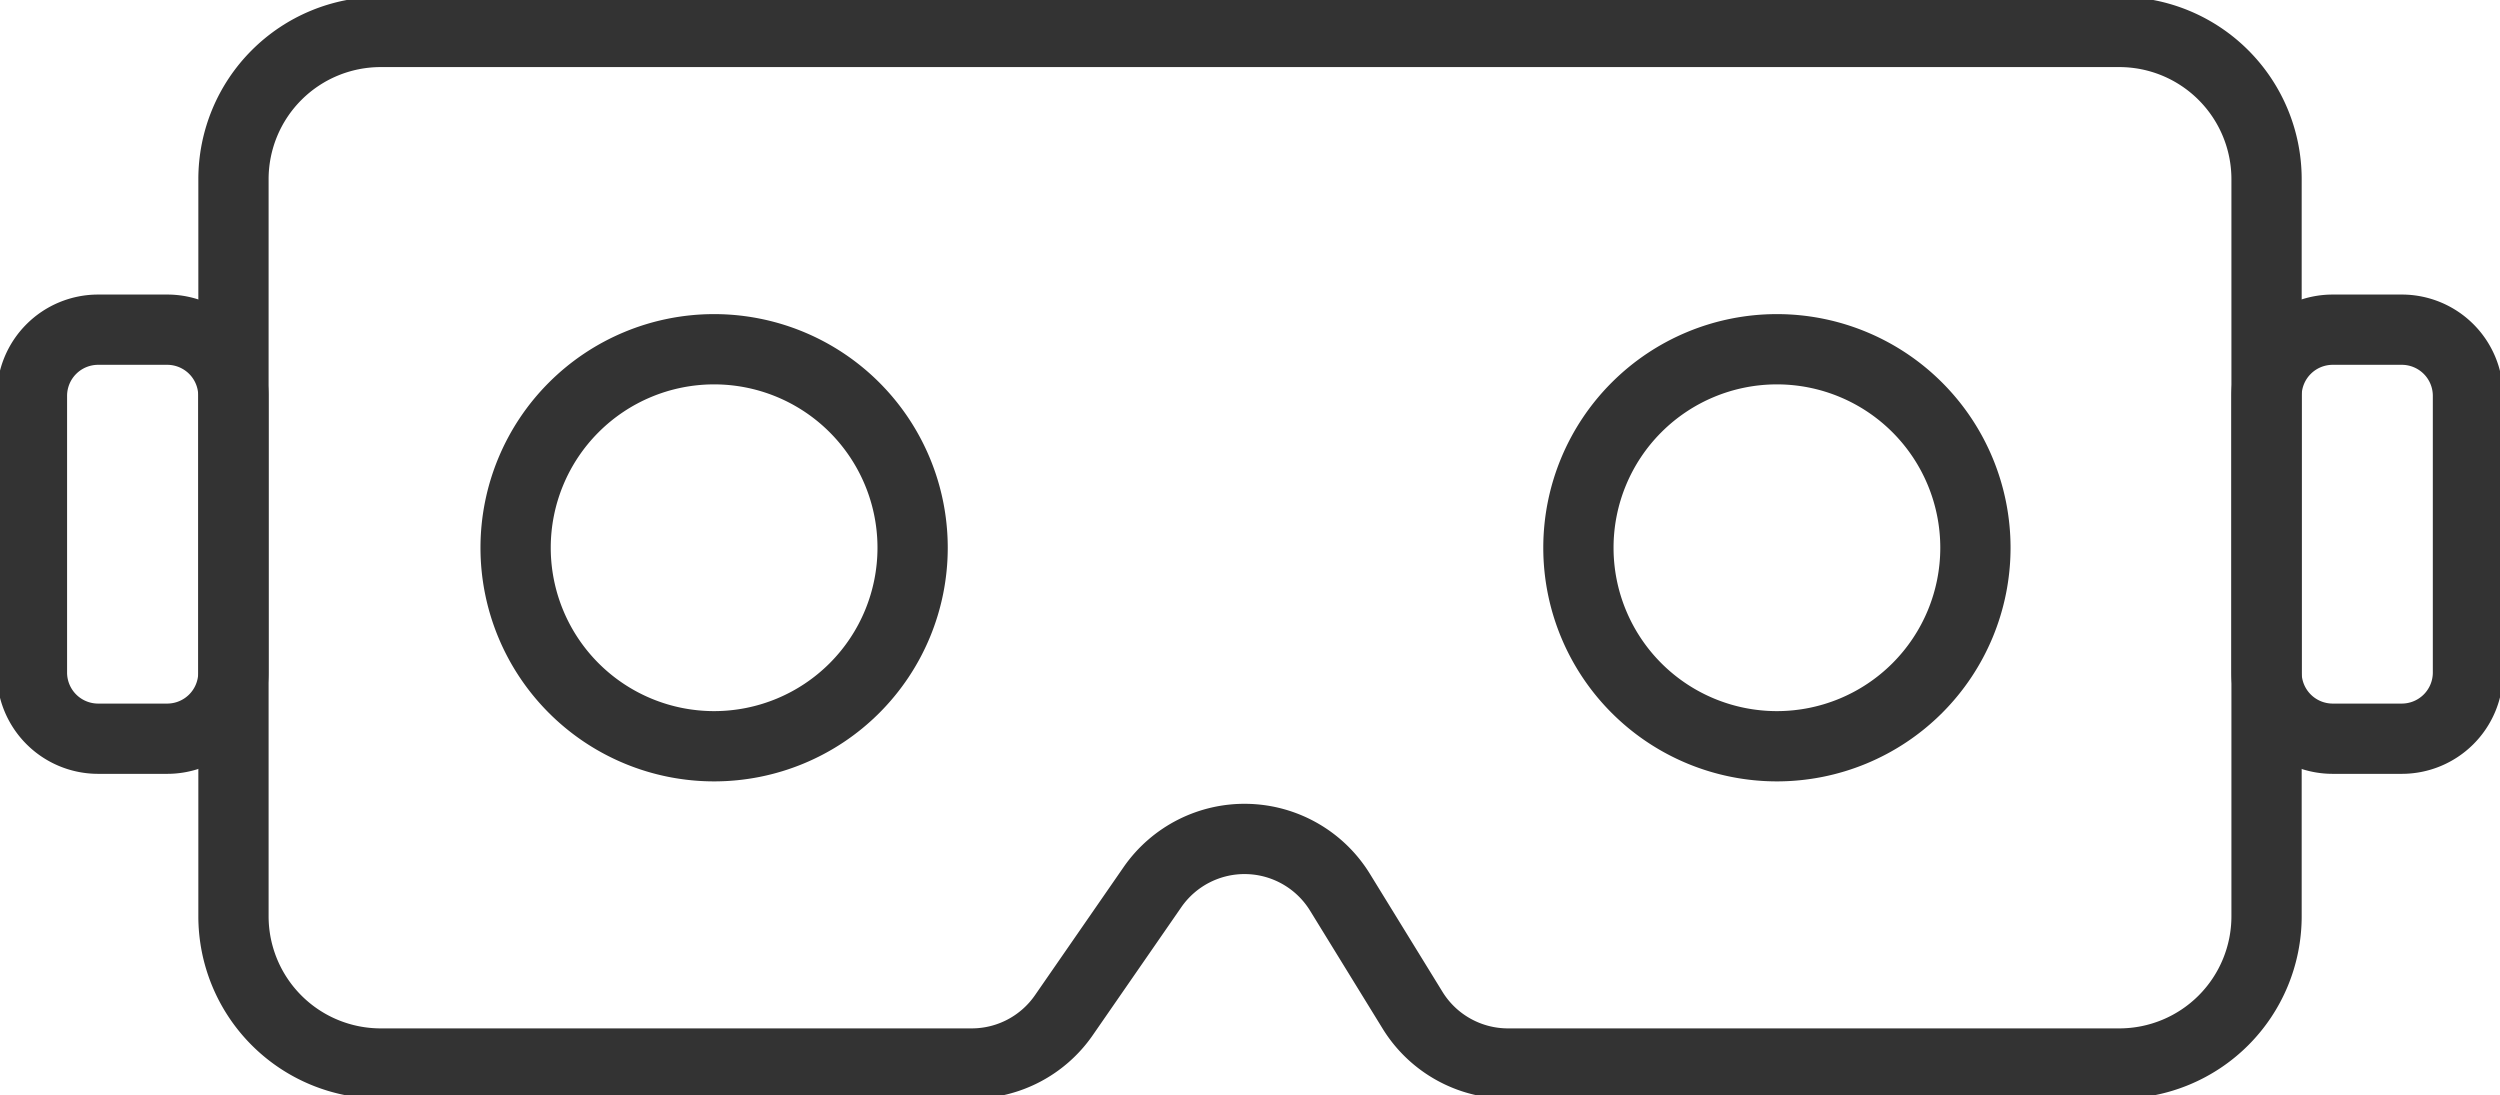 <svg xmlns="http://www.w3.org/2000/svg" xmlns:xlink="http://www.w3.org/1999/xlink" width="106.737" height="46.771" viewBox="0 0 106.737 46.771">
  <defs>
    <clipPath id="clip-path">
      <rect id="Rectangle_2226" data-name="Rectangle 2226" width="106.737" height="46.771" fill="none" stroke="#333" stroke-width="3"/>
    </clipPath>
  </defs>
  <g id="Group_131" data-name="Group 131" transform="translate(0 0)">
    <g id="Group_105" data-name="Group 105" transform="translate(0 0)" clip-path="url(#clip-path)">
      <path id="Path_560" data-name="Path 560" d="M91.474,45.543h-26.1A4.784,4.784,0,0,1,61.3,43.268l-3.1-5.039a4.784,4.784,0,0,0-8.007-.213l-3.781,5.465a4.782,4.782,0,0,1-3.934,2.062H17.246a6.287,6.287,0,0,1-6.287-6.287V7.787A6.287,6.287,0,0,1,17.246,1.5H91.474a6.287,6.287,0,0,1,6.287,6.287V39.256A6.287,6.287,0,0,1,91.474,45.543Z" transform="translate(-0.991 -0.136)" fill="none" stroke="#333" stroke-width="3"/>
      <path id="Rectangle_2224" data-name="Rectangle 2224" d="M2.825,0H5.779A2.824,2.824,0,0,1,8.6,2.824V14.638a2.825,2.825,0,0,1-2.825,2.825H2.825A2.825,2.825,0,0,1,0,14.638V2.825A2.825,2.825,0,0,1,2.825,0Z" transform="translate(1.364 14.076)" fill="none" stroke="#333" stroke-width="3"/>
      <path id="Rectangle_2225" data-name="Rectangle 2225" d="M2.825,0H5.779A2.824,2.824,0,0,1,8.6,2.824V14.638a2.825,2.825,0,0,1-2.825,2.825H2.825A2.825,2.825,0,0,1,0,14.638V2.825A2.825,2.825,0,0,1,2.825,0Z" transform="translate(96.769 14.076)" fill="none" stroke="#333" stroke-width="3"/>
      <path id="Path_561" data-name="Path 561" d="M41.154,24.869a8.475,8.475,0,1,1-8.475-8.475A8.475,8.475,0,0,1,41.154,24.869Z" transform="translate(-2.19 -1.483)" fill="none" stroke="#333" stroke-width="3"/>
      <path id="Path_562" data-name="Path 562" d="M91.043,24.869a8.475,8.475,0,1,1-8.475-8.475A8.475,8.475,0,0,1,91.043,24.869Z" transform="translate(-6.703 -1.483)" fill="none" stroke="#333" stroke-width="3"/>
    </g>
  </g>
</svg>

